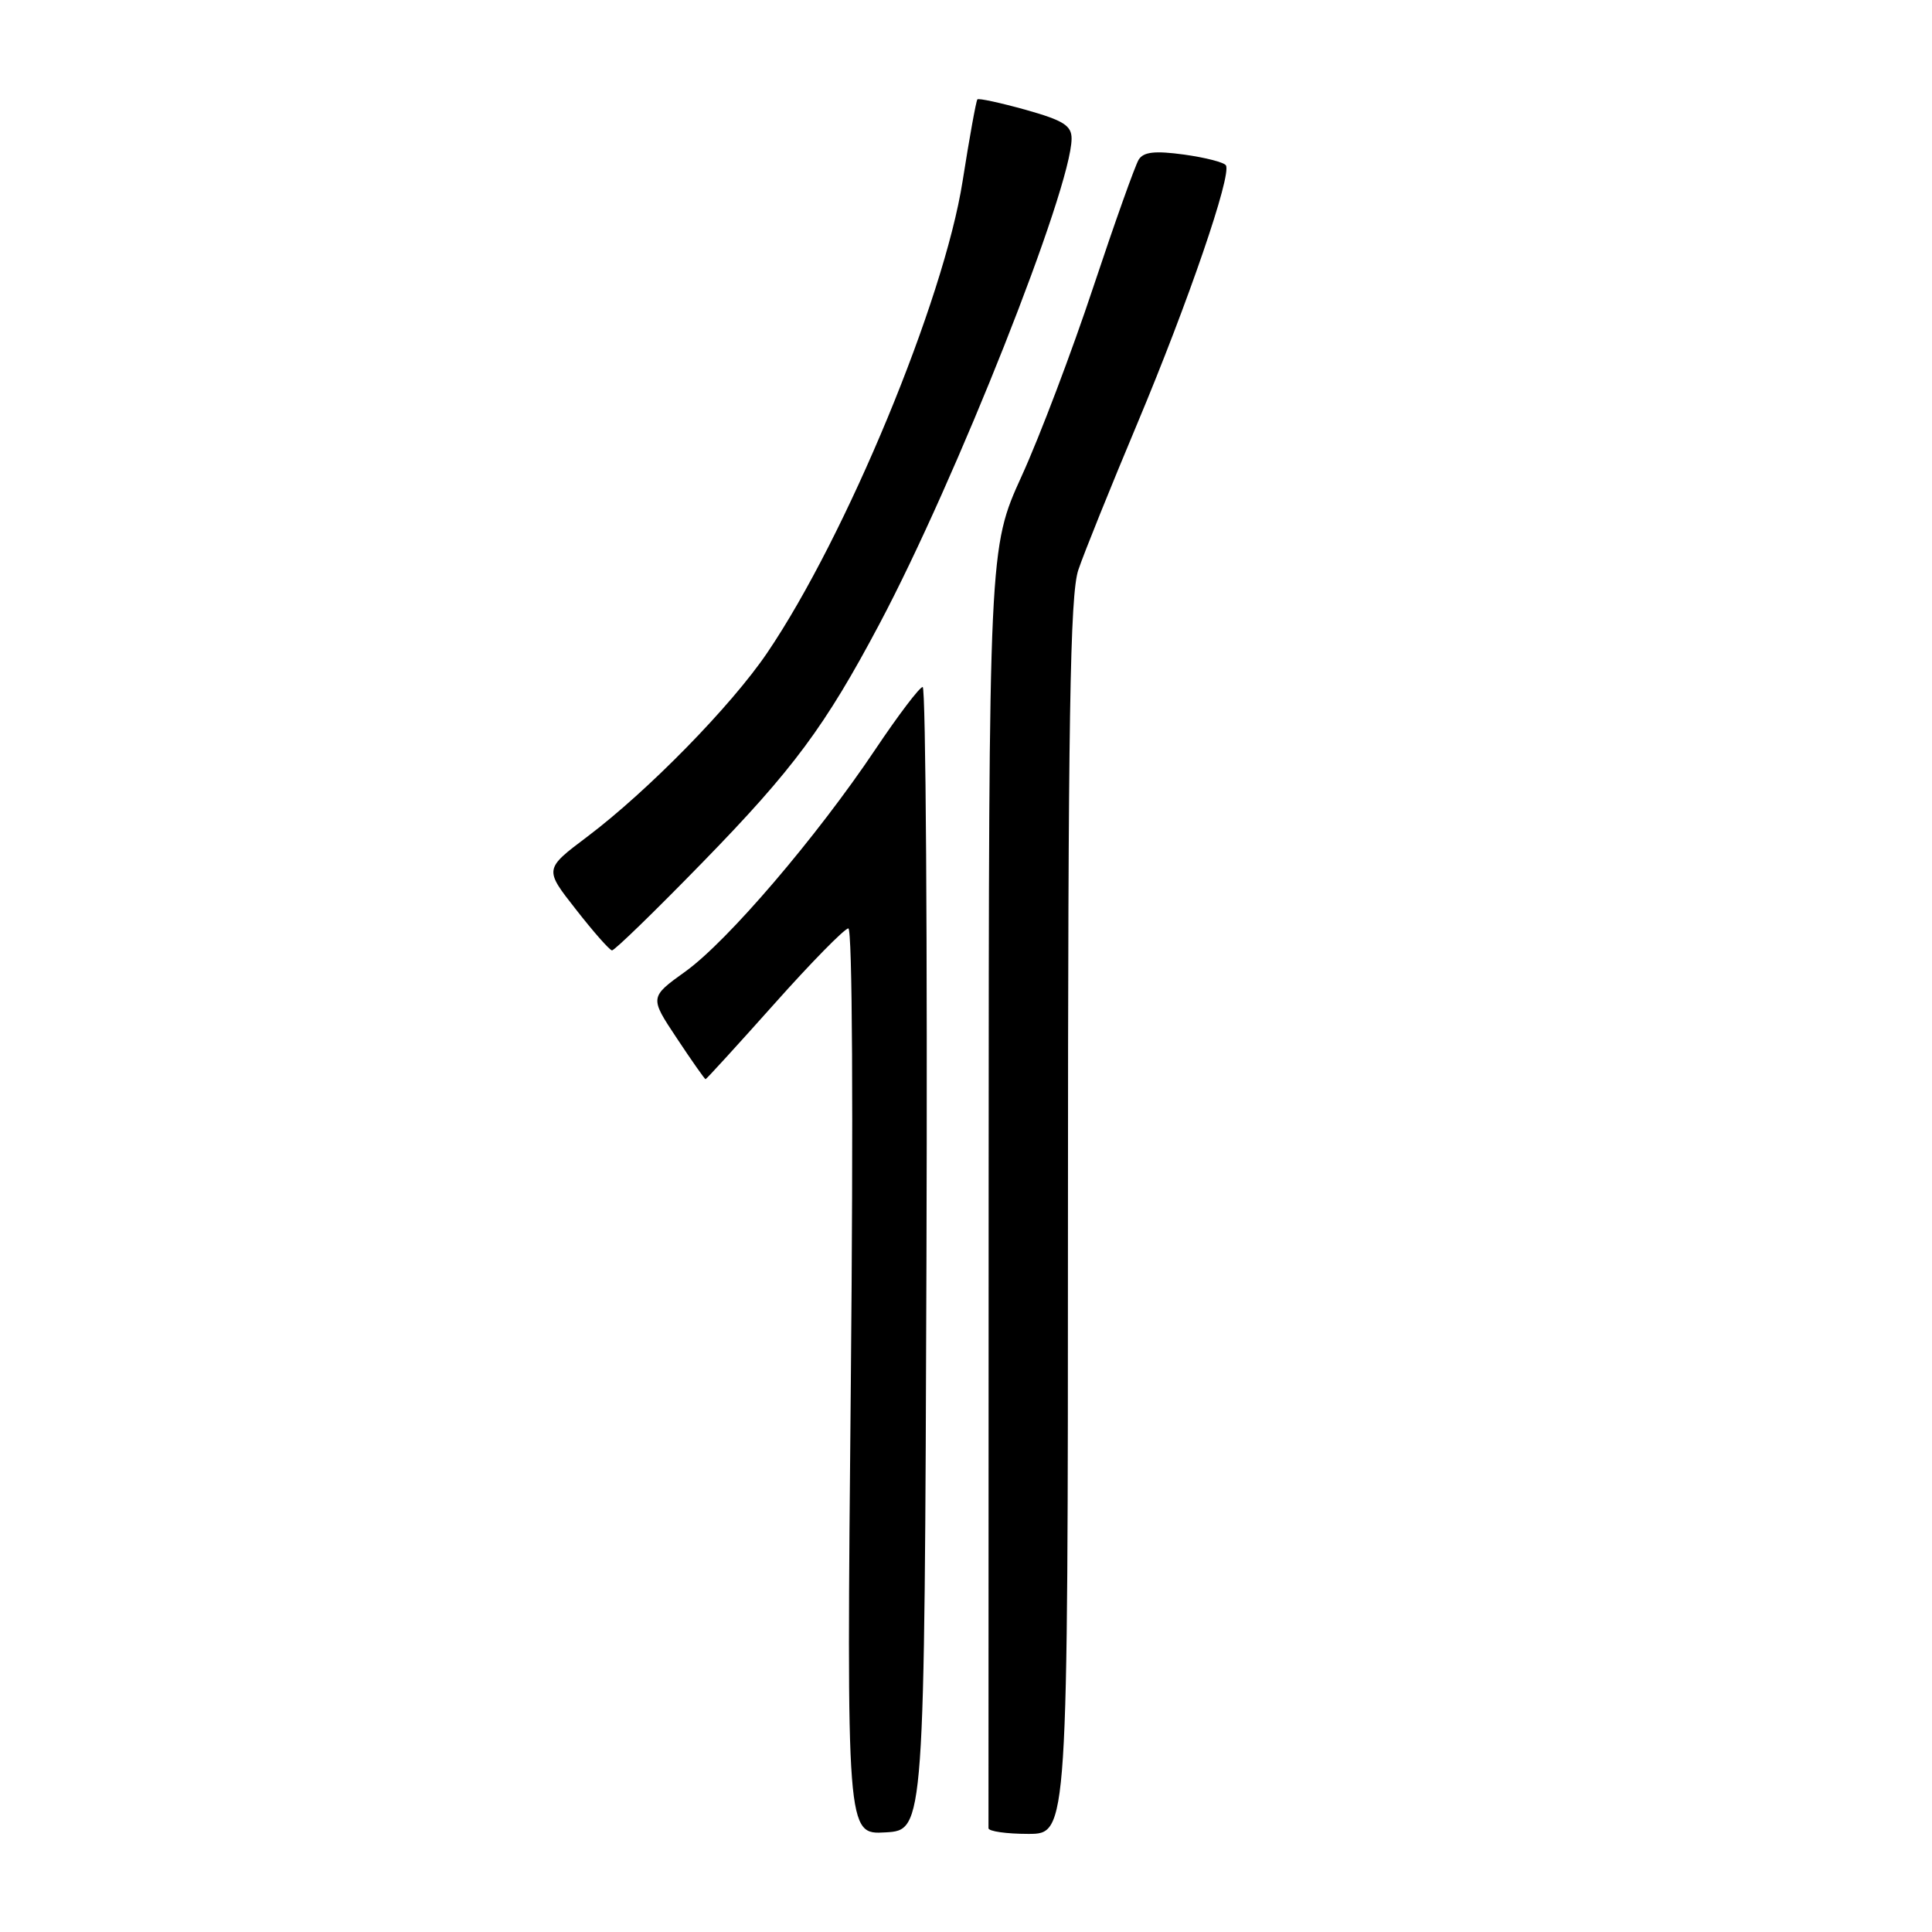 <?xml version="1.0" encoding="UTF-8" standalone="no"?>
<!DOCTYPE svg PUBLIC "-//W3C//DTD SVG 1.1//EN" "http://www.w3.org/Graphics/SVG/1.1/DTD/svg11.dtd" >
<svg xmlns="http://www.w3.org/2000/svg" xmlns:xlink="http://www.w3.org/1999/xlink" version="1.1" viewBox="0 0 256 256">
 <g >
 <path fill="currentColor"
d=" M 122.76 166.75 C 122.90 125.09 122.67 91.02 122.26 91.03 C 121.84 91.05 119.03 94.76 116.00 99.28 C 108.21 110.91 96.42 124.70 90.83 128.72 C 86.07 132.14 86.07 132.14 89.68 137.57 C 91.66 140.56 93.38 143.00 93.49 143.00 C 93.60 143.00 97.70 138.51 102.60 133.02 C 107.49 127.53 111.91 123.03 112.41 123.02 C 112.94 123.01 113.08 147.40 112.74 183.05 C 112.17 243.10 112.17 243.10 117.33 242.80 C 122.50 242.50 122.50 242.50 122.76 166.75 Z  M 141.51 161.25 C 141.52 94.92 141.78 78.75 142.89 75.50 C 143.63 73.30 147.17 64.53 150.75 56.00 C 157.44 40.05 163.23 23.18 162.44 21.91 C 162.20 21.51 159.69 20.87 156.88 20.48 C 153.04 19.96 151.54 20.12 150.89 21.14 C 150.42 21.89 147.72 29.47 144.88 38.00 C 142.05 46.53 137.78 57.81 135.38 63.07 C 131.03 72.64 131.03 72.64 131.00 157.07 C 130.98 203.51 130.97 241.84 130.98 242.25 C 130.99 242.66 133.36 243.00 136.25 243.00 C 141.50 243.00 141.50 243.00 141.51 161.25 Z  M 93.11 114.25 C 105.12 101.93 109.35 96.22 116.52 82.70 C 126.69 63.53 141.96 24.98 141.99 18.38 C 142.00 16.64 140.92 15.96 135.91 14.55 C 132.56 13.62 129.68 12.99 129.51 13.17 C 129.34 13.35 128.46 18.22 127.55 24.00 C 125.07 39.82 112.12 71.08 101.66 86.50 C 96.89 93.54 85.87 104.79 77.81 110.87 C 72.11 115.16 72.11 115.16 76.31 120.50 C 78.61 123.45 80.76 125.89 81.09 125.93 C 81.41 125.97 86.82 120.71 93.11 114.25 Z "/>
</g>
</svg>